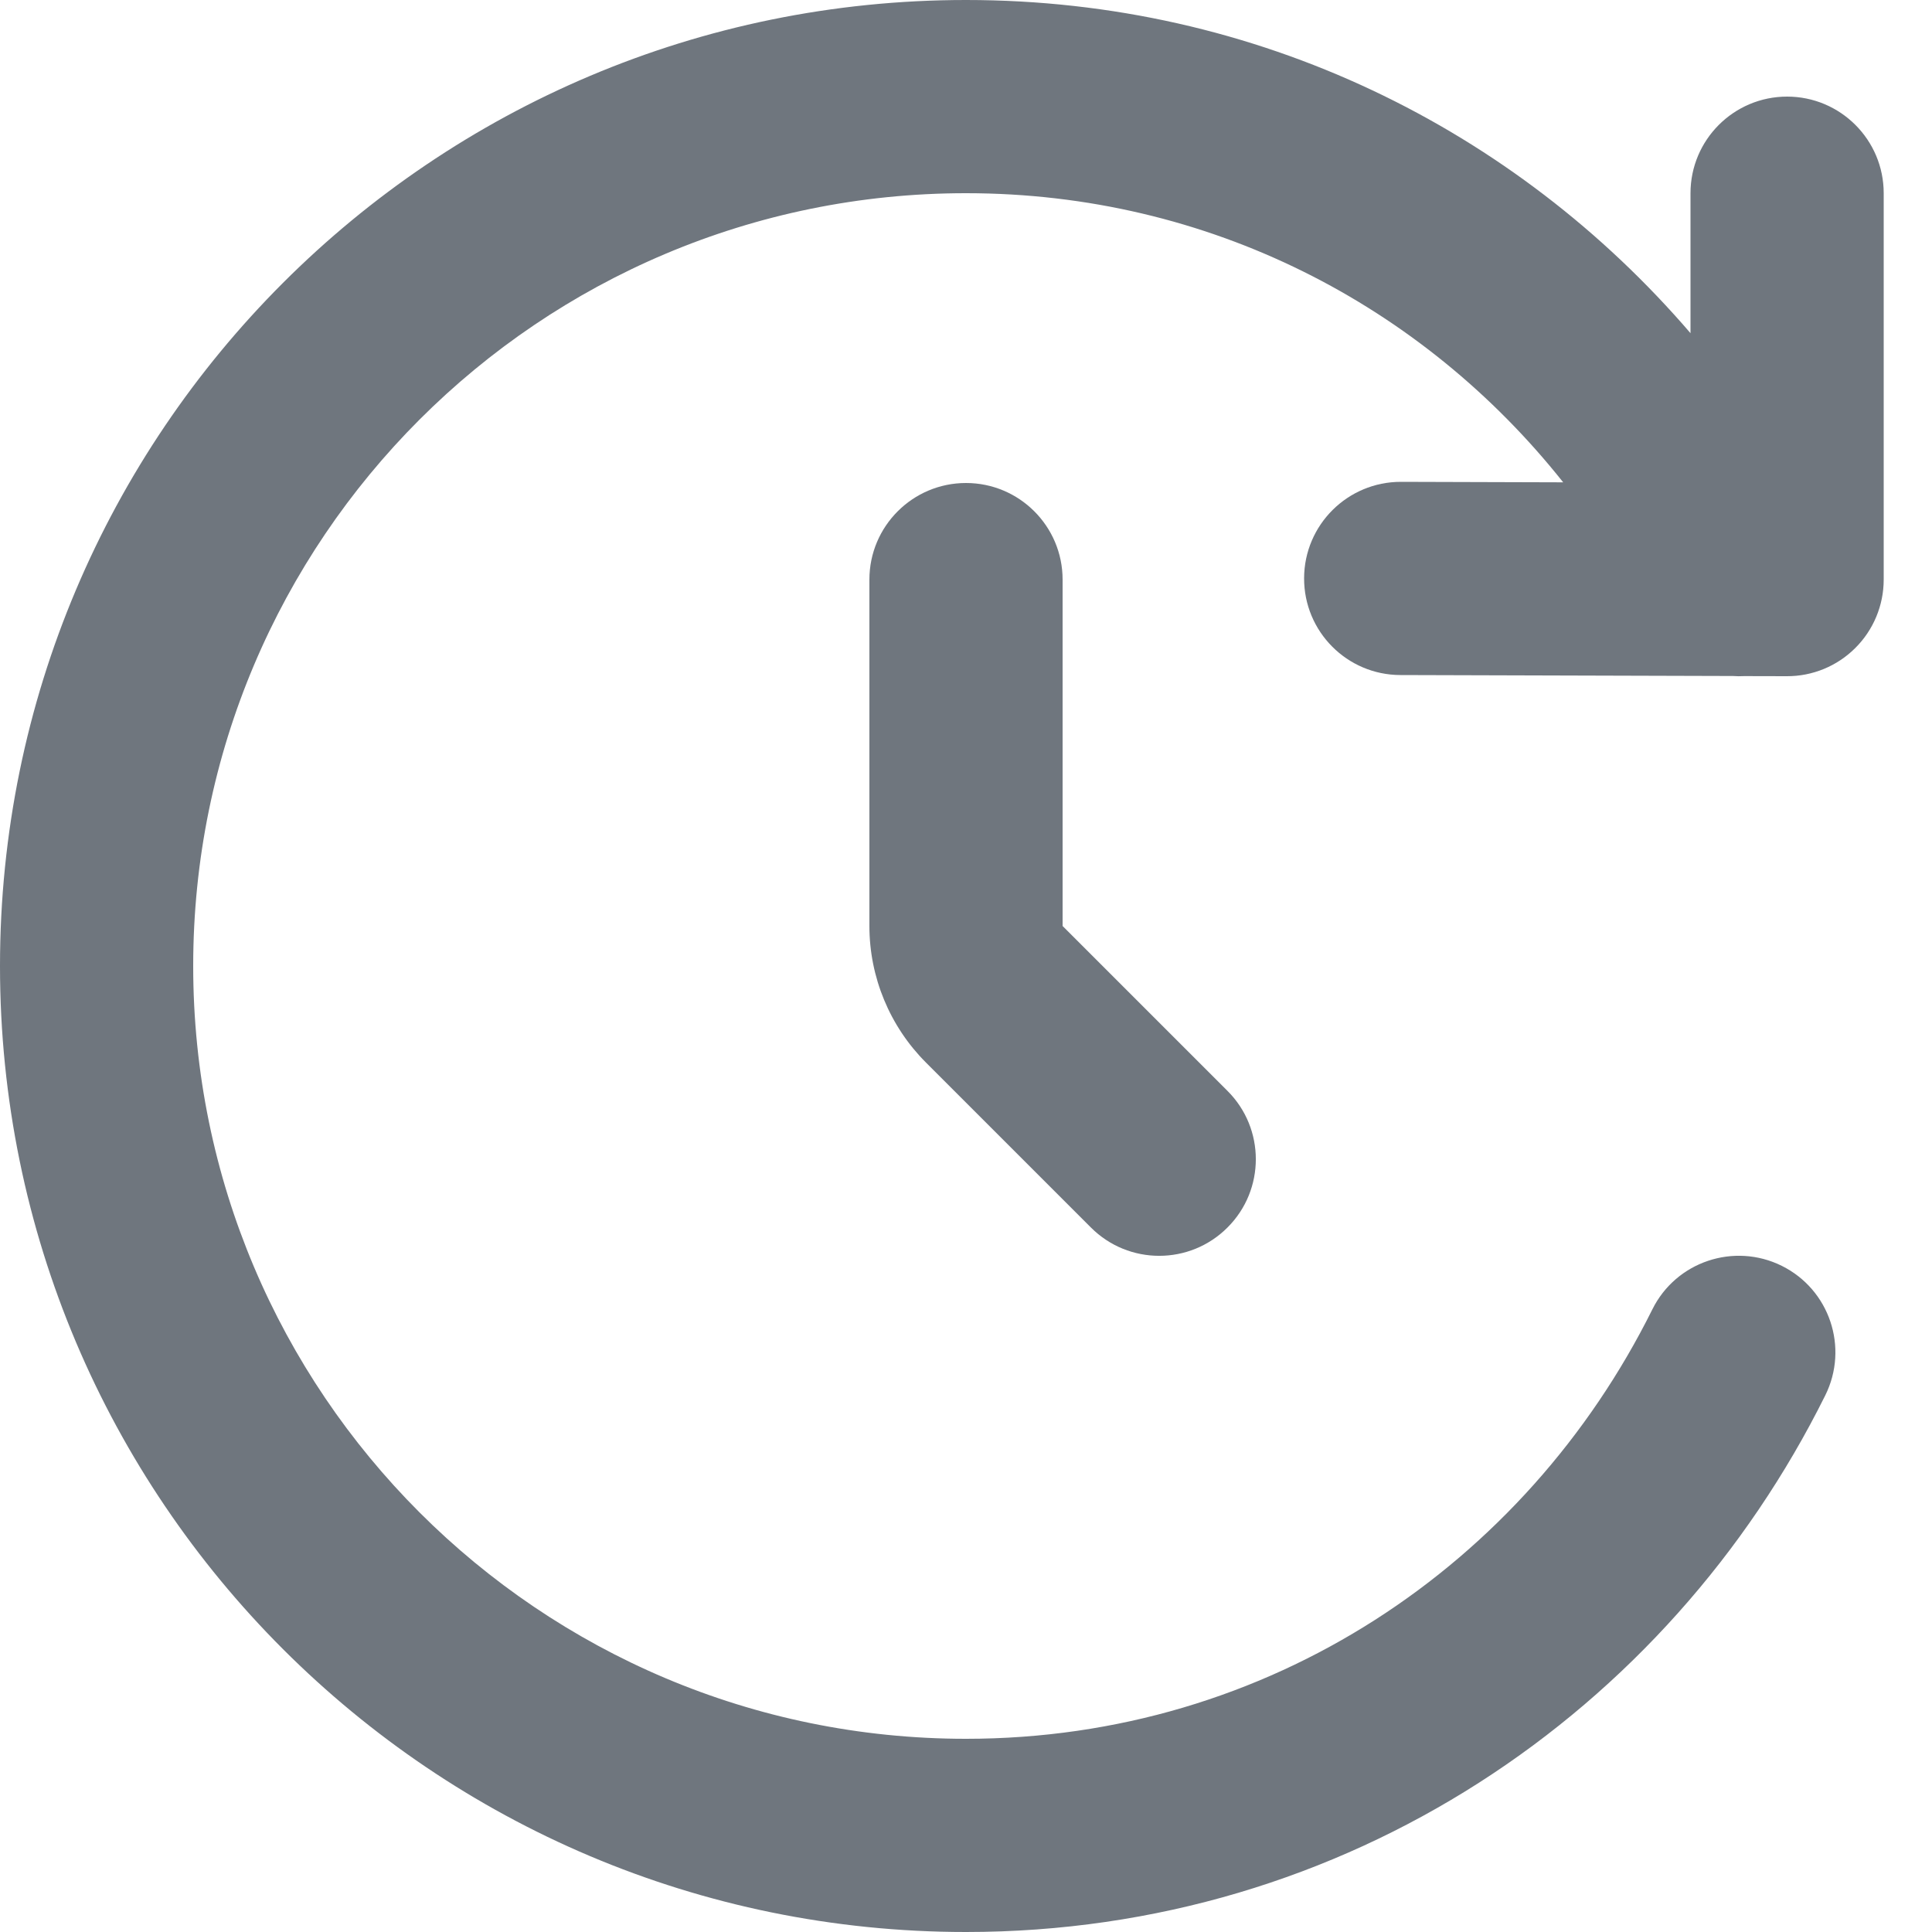 <?xml version="1.0" encoding="UTF-8"?>
<svg width="20px" height="20px" viewBox="0 0 20 20" version="1.1" xmlns="http://www.w3.org/2000/svg" xmlns:xlink="http://www.w3.org/1999/xlink">
    <title>UI icon/update/light</title>
    <g id="👀-Icons" stroke="none" stroke-width="1" fill="none" fill-rule="evenodd">
        <g id="编组" transform="translate(-2, -2)" fill="#6F767E">
            <path d="M4,12 C4,7.582 7.582,4 12,4 C14.517,4 16.729,5.163 18.182,6.993 L16.503,6.988 C15.951,6.987 15.502,7.433 15.5,7.985 C15.498,8.538 15.945,8.987 16.497,8.988 L19.94,8.998 C19.978,9.001 20.017,9.001 20.056,8.999 L20.497,9 C20.763,9.001 21.018,8.896 21.206,8.708 C21.394,8.521 21.5,8.266 21.5,8 L21.5,4 C21.5,3.448 21.052,3 20.5,3 C19.948,3 19.5,3.448 19.5,4 L19.5,5.449 C17.688,3.34 15.023,2 12,2 C6.477,2 2,6.477 2,12 C2,17.523 6.477,22 12,22 C15.936,22 19.264,19.728 20.895,16.445 C21.141,15.95 20.94,15.35 20.445,15.104 C19.951,14.859 19.35,15.06 19.105,15.555 C17.791,18.199 15.132,20 12,20 C7.582,20 4,16.418 4,12 Z" id="Union" fill-rule="nonzero"></path>
            <path d="M12,7 C12.552,7 13,7.448 13,8 L13,11.586 L14.707,13.293 C15.098,13.683 15.098,14.317 14.707,14.707 C14.317,15.098 13.683,15.098 13.293,14.707 L11.586,13 C11.211,12.625 11,12.116 11,11.586 L11,8 C11,7.448 11.448,7 12,7 Z" id="Vector-479-(Stroke)"></path>
        </g>
    </g>
</svg>